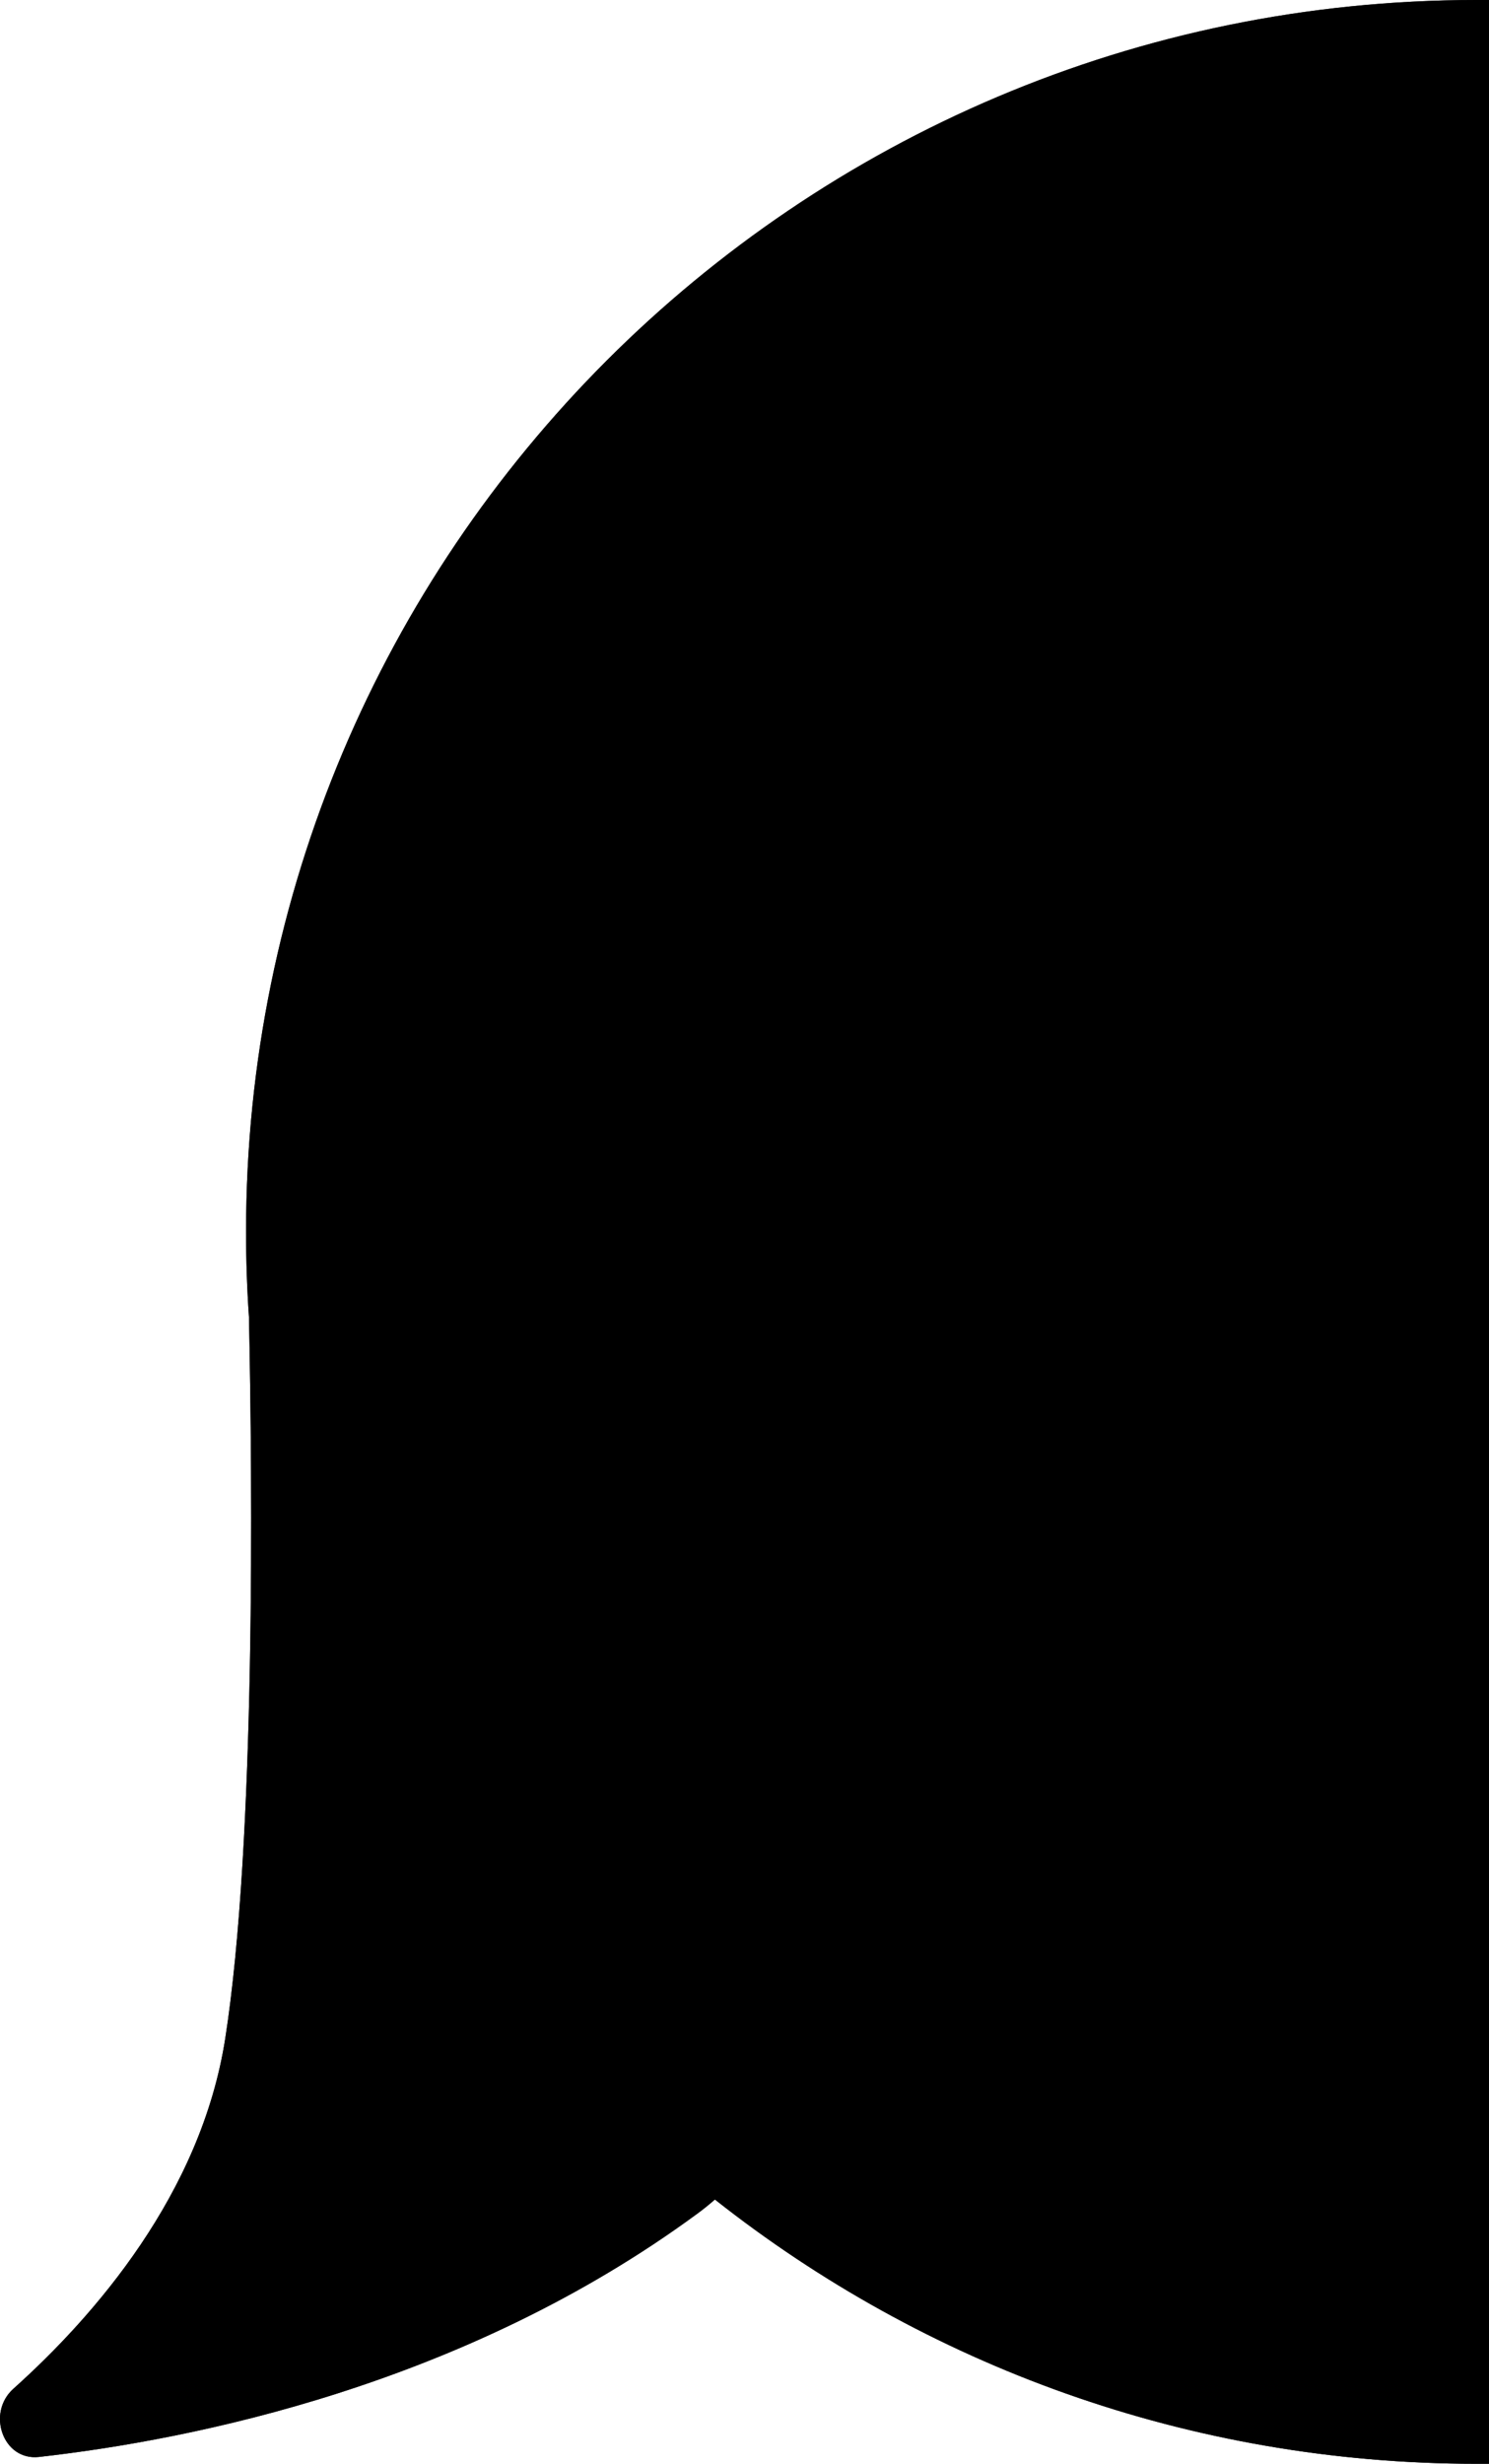 <svg width="52" height="86" viewBox="0 0 52 86" fill="none" xmlns="http://www.w3.org/2000/svg">
  <g clip-path="url(#clip0)">
    <rect width="1680" height="10309" transform="translate(-528 -2603)" fill="none" />
    <path d="M51.563 0C27.831 0 8.593 19.252 8.593 43C8.593 43.996 8.627 44.985 8.694 45.964C8.815 51.689 8.936 64.304 7.866 71.157C7.022 76.571 3.312 80.832 0.466 83.384C-0.476 84.229 0.104 85.903 1.362 85.762C6.743 85.157 16.21 83.254 24.349 77.272C24.568 77.112 24.773 76.946 24.966 76.775C32.282 82.552 41.52 86 51.563 86H208.031C231.762 86 251 66.748 251 43C251 19.252 231.762 0 208.031 0H51.563Z" fill="url(#paint0_linear)" />
    <path d="M51.563 0C27.831 0 8.593 19.252 8.593 43C8.593 43.996 8.627 44.985 8.694 45.964C8.815 51.689 8.936 64.304 7.866 71.157C7.022 76.571 3.312 80.832 0.466 83.384C-0.476 84.229 0.104 85.903 1.362 85.762C6.743 85.157 16.21 83.254 24.349 77.272C24.568 77.112 24.773 76.946 24.966 76.775C32.282 82.552 41.52 86 51.563 86H208.031C231.762 86 251 66.748 251 43C251 19.252 231.762 0 208.031 0H51.563Z" fill="currentColor" />
  </g>
  <defs>
    <linearGradient id="paint0_linear" x1="-2.4125e-05" y1="0" x2="-2.4125e-05" y2="86" gradientUnits="userSpaceOnUse">
      <stop stop-color="#313131" />
      <stop offset="1" />
    </linearGradient>
    <clipPath id="clip0">
      <rect width="1680" height="10309" fill="none" transform="translate(-528 -2603)" />
    </clipPath>
  </defs>
</svg>
